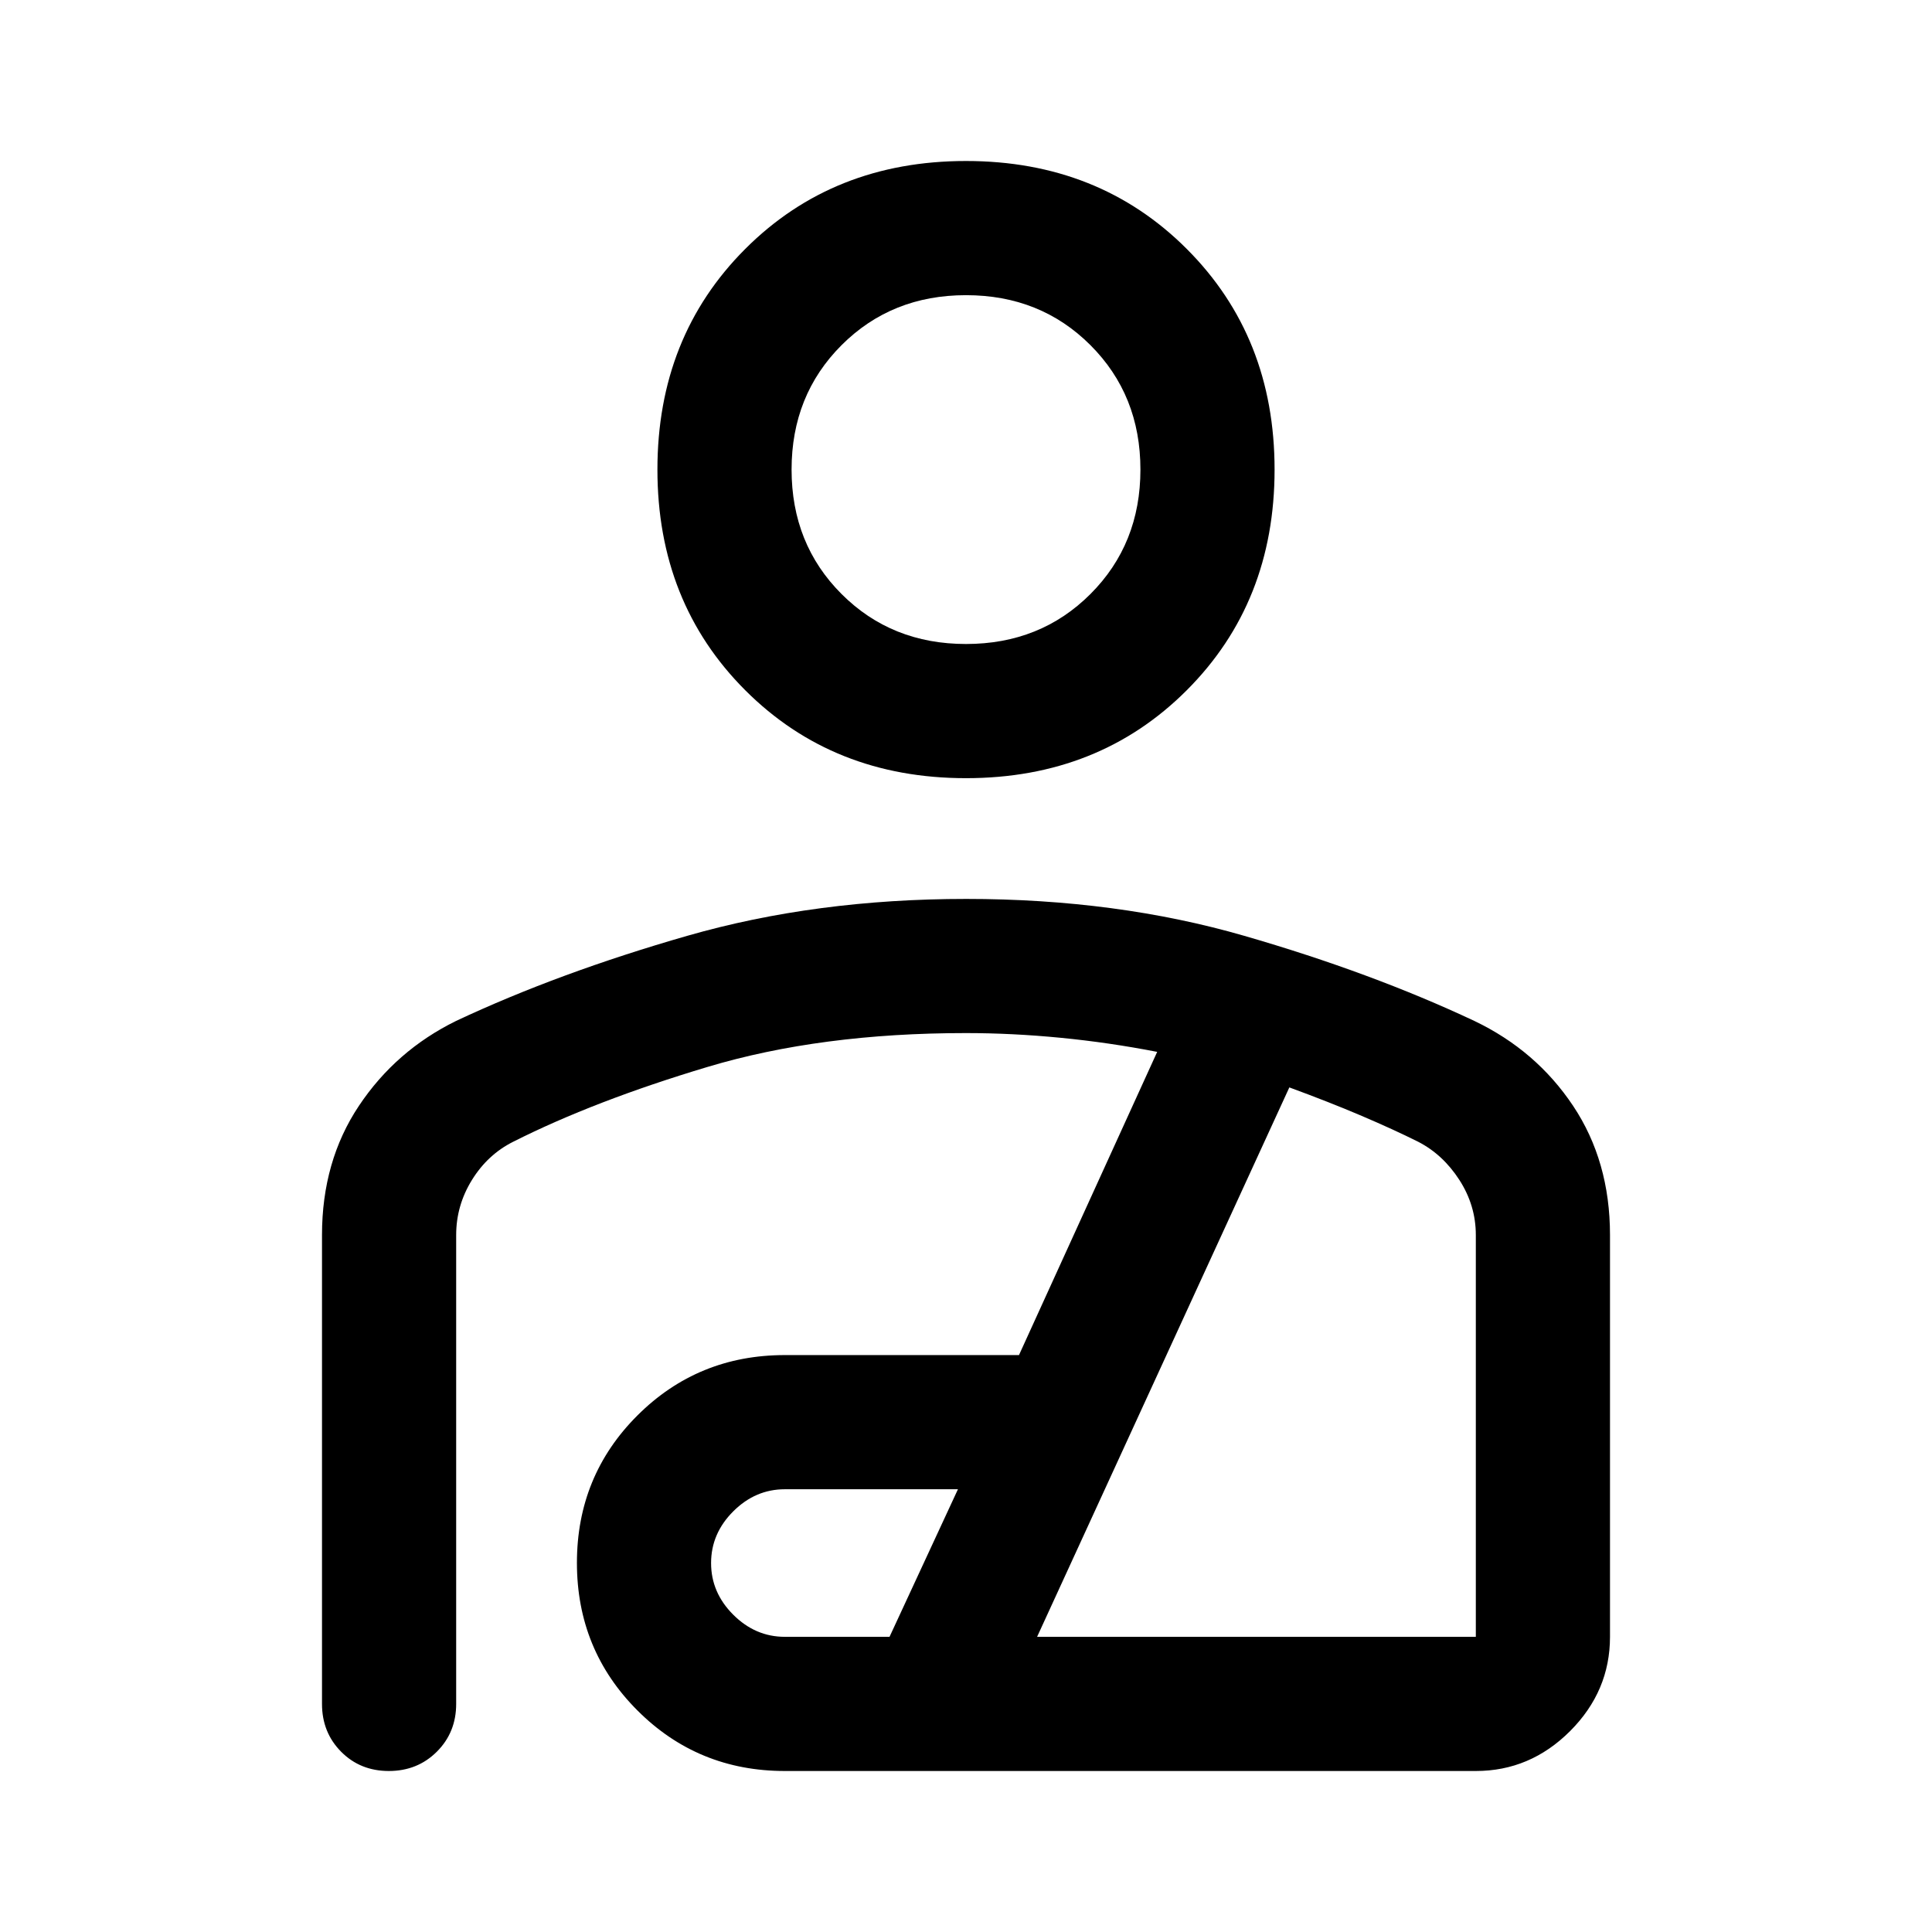 <svg xmlns="http://www.w3.org/2000/svg" height="40" viewBox="0 -960 960 960" width="40"><path d="M480-573.33q-66 0-109.67-43.67-43.66-43.67-43.66-109.67t43.66-109.66Q414-880 480-880t109.67 43.67q43.66 43.66 43.66 109.66T589.67-617Q546-573.33 480-573.33Zm0-66.67q37 0 61.83-24.83 24.84-24.84 24.84-61.84t-24.84-61.83Q517-813.33 480-813.33t-61.83 24.83q-24.84 24.83-24.84 61.83t24.84 61.84Q443-640 480-640Zm.07 126.67q74.74 0 138.17 18.33 63.43 18.33 114.43 42.33 30.66 14.67 49 42.17Q800-383 800-346.33v199.66q0 27-19.83 46.84Q760.33-80 733.33-80H390q-43.21 0-73.27-30.09-30.06-30.08-30.06-73.33t30.06-73.25q30.06-30 73.27-30h116.33L575-437.33q-24-4.67-48-7-24-2.34-47.07-2.34-72.24 0-128.42 16.84Q295.33-413 255-392.67q-12.67 6.34-20.5 19-7.83 12.67-7.83 27.34v233q0 14.16-9.62 23.75Q207.43-80 193.22-80 179-80 169.5-89.58q-9.5-9.59-9.5-23.75v-233q0-36.67 18.33-64.17 18.34-27.5 48.34-42.23 51-23.94 114.83-42.27 63.83-18.33 138.57-18.33ZM390-146.67h52L476-220h-86q-14.67 0-25.67 11-11 11-11 25.67 0 14.66 11 25.66t25.67 11Zm125.33 0h218v-199.66q0-14.67-8.16-27.34-8.17-12.66-20.5-19-12-6-28-12.83t-36-14.17l-125.34 273Zm-35.33-580Zm0 437.34Z"/></svg>
